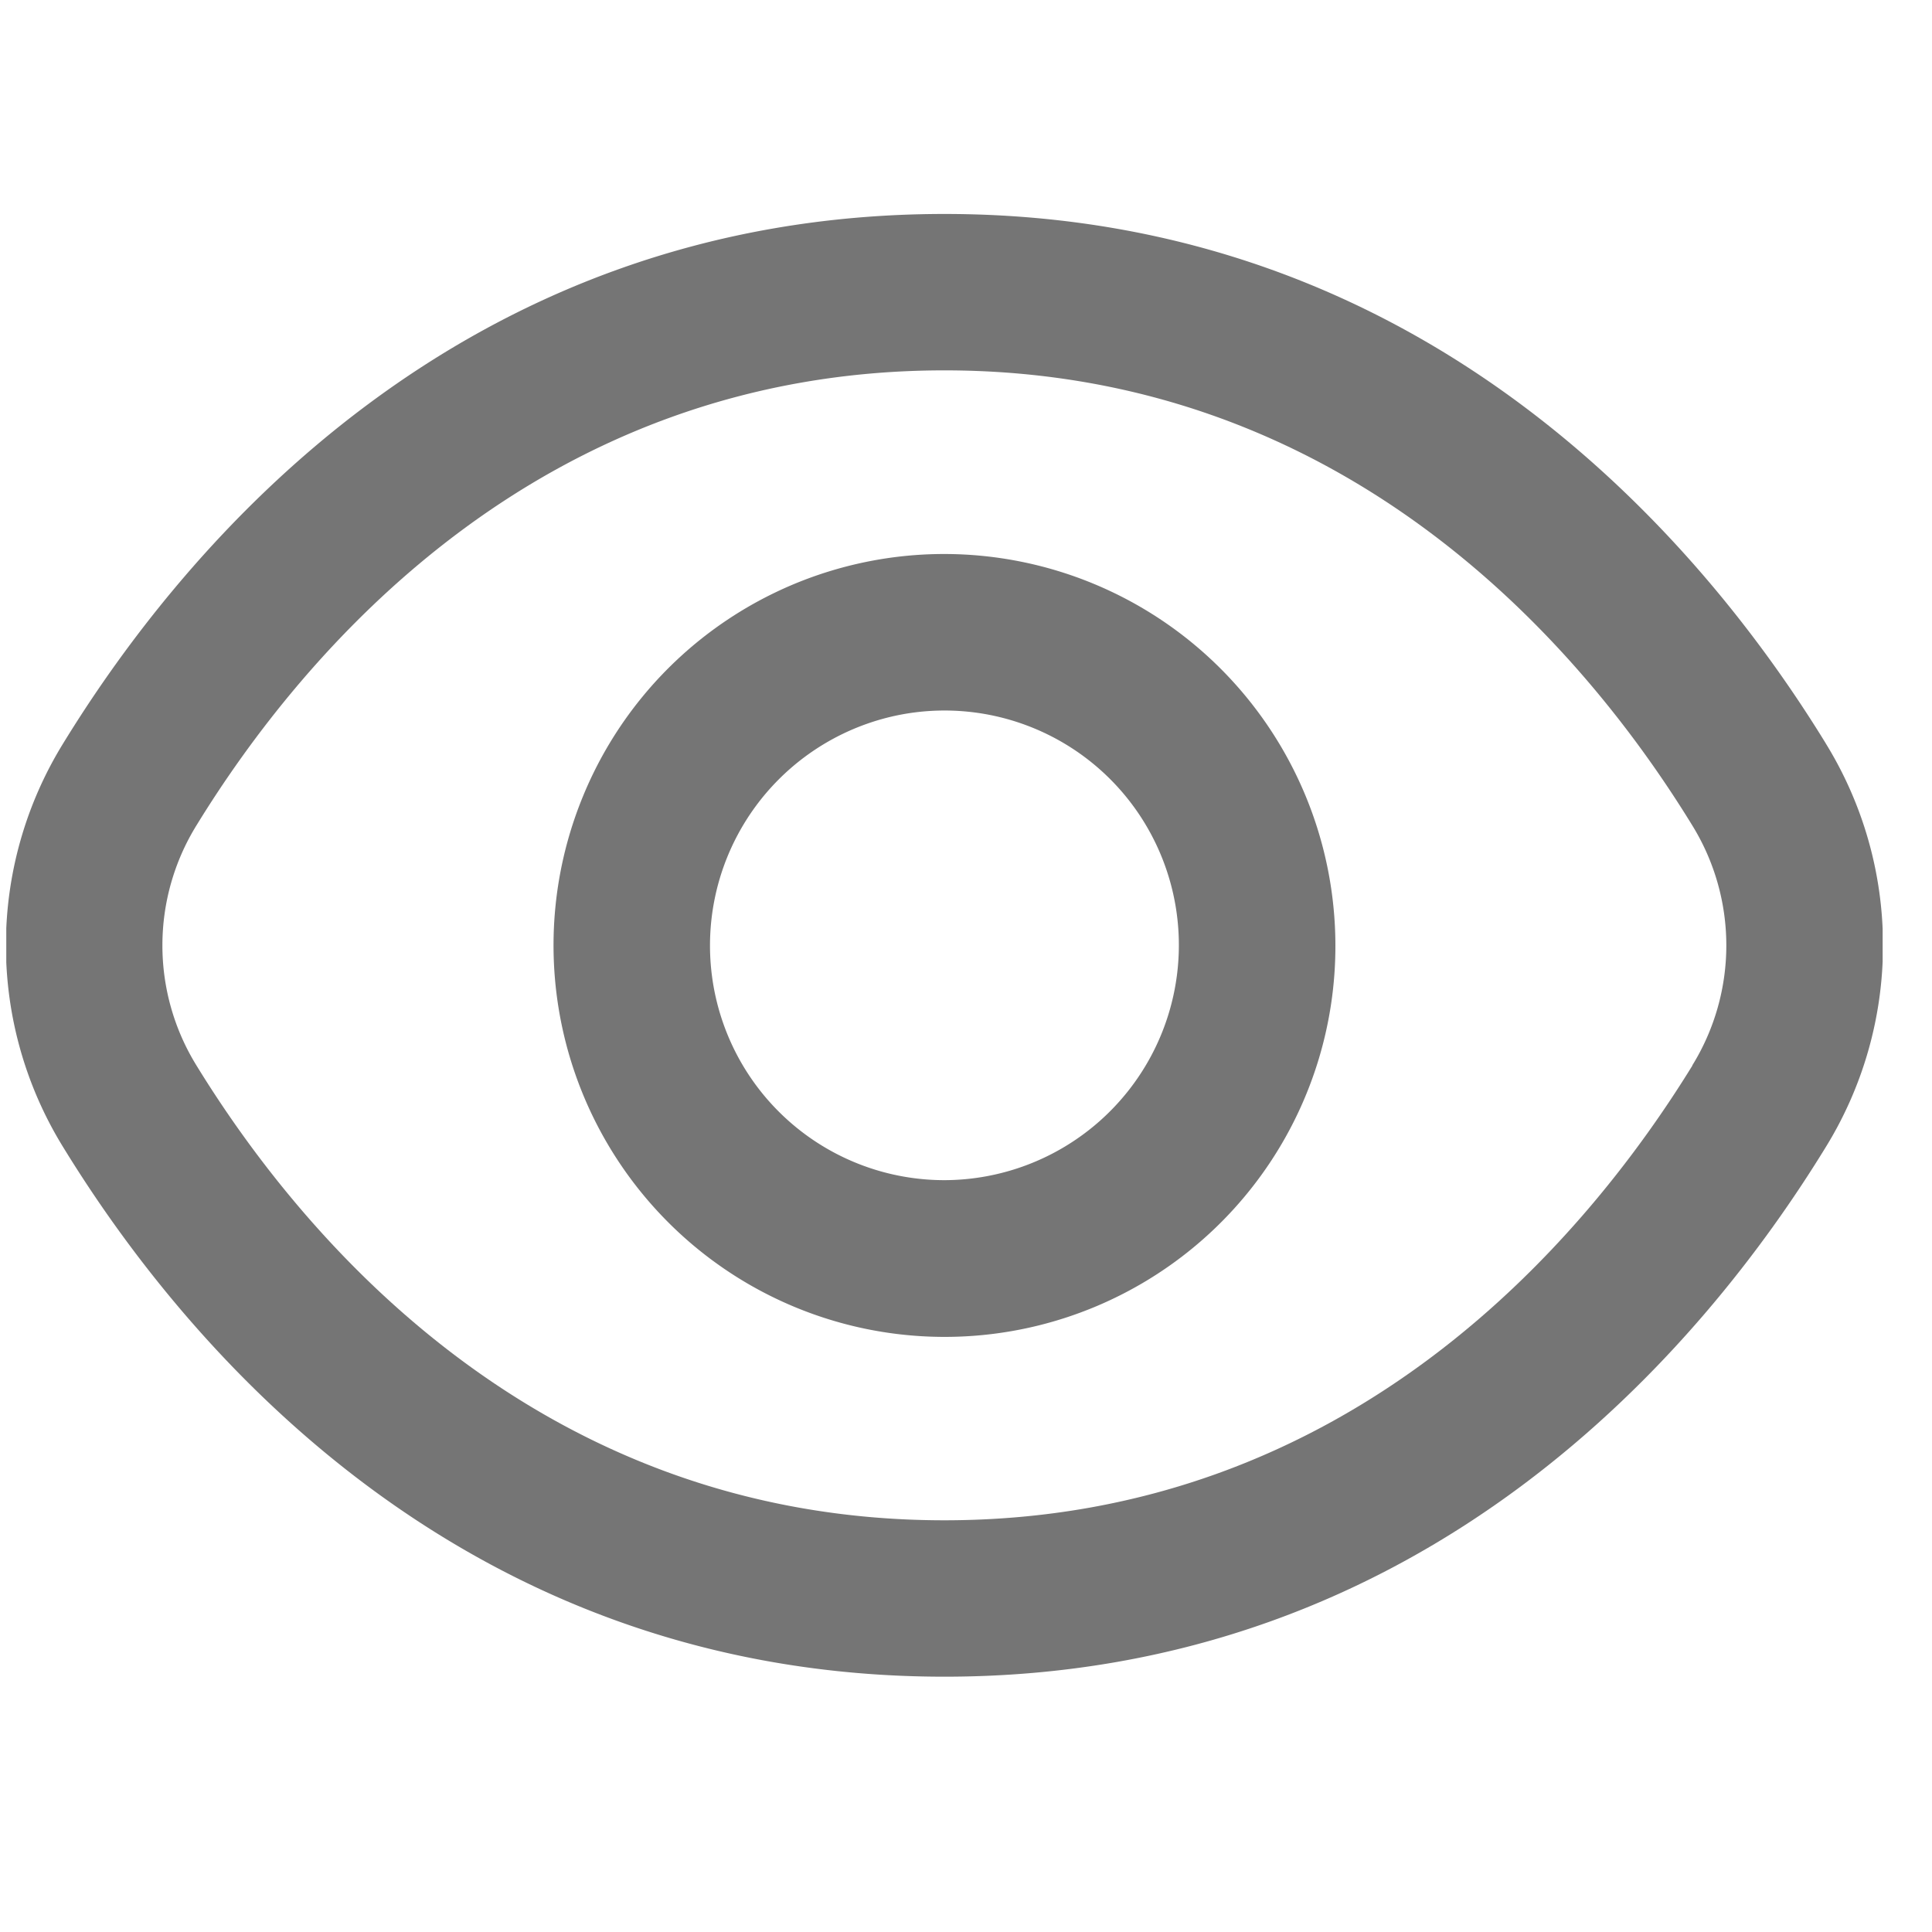 <svg width="20" height="20" fill="none" xmlns="http://www.w3.org/2000/svg"><g clip-path="url(#clip0_2_384)" fill="#757575"><path d="M18.9 7.695c-1.256-2.047-4.111-5.48-9.123-5.48S1.91 5.647.655 7.694a3.98 3.98 0 000 4.183c1.255 2.047 4.11 5.48 9.122 5.48s7.867-3.433 9.122-5.48a3.981 3.981 0 000-4.183zm-1.38 3.335c-1.08 1.755-3.52 4.708-7.744 4.708s-6.664-2.953-7.742-4.708a2.366 2.366 0 010-2.486c1.078-1.756 3.518-4.71 7.742-4.71s6.664 2.951 7.742 4.71a2.366 2.366 0 010 2.486z"/><path d="M9.777 5.735a4.043 4.043 0 00-3.739 2.501 4.056 4.056 0 00.877 4.415 4.045 4.045 0 006.909-2.865 4.059 4.059 0 00-1.187-2.863 4.05 4.05 0 00-2.86-1.188zm0 6.482a2.426 2.426 0 01-2.243-1.5 2.434 2.434 0 011.77-3.315 2.425 2.425 0 012.492 1.034 2.433 2.433 0 01-2.02 3.781z"/></g><defs><clipPath id="clip0_2_384"><path fill="#fff" transform="translate(.065 .063)" d="M0 0h19.424v19.447H0z"/></clipPath></defs></svg>